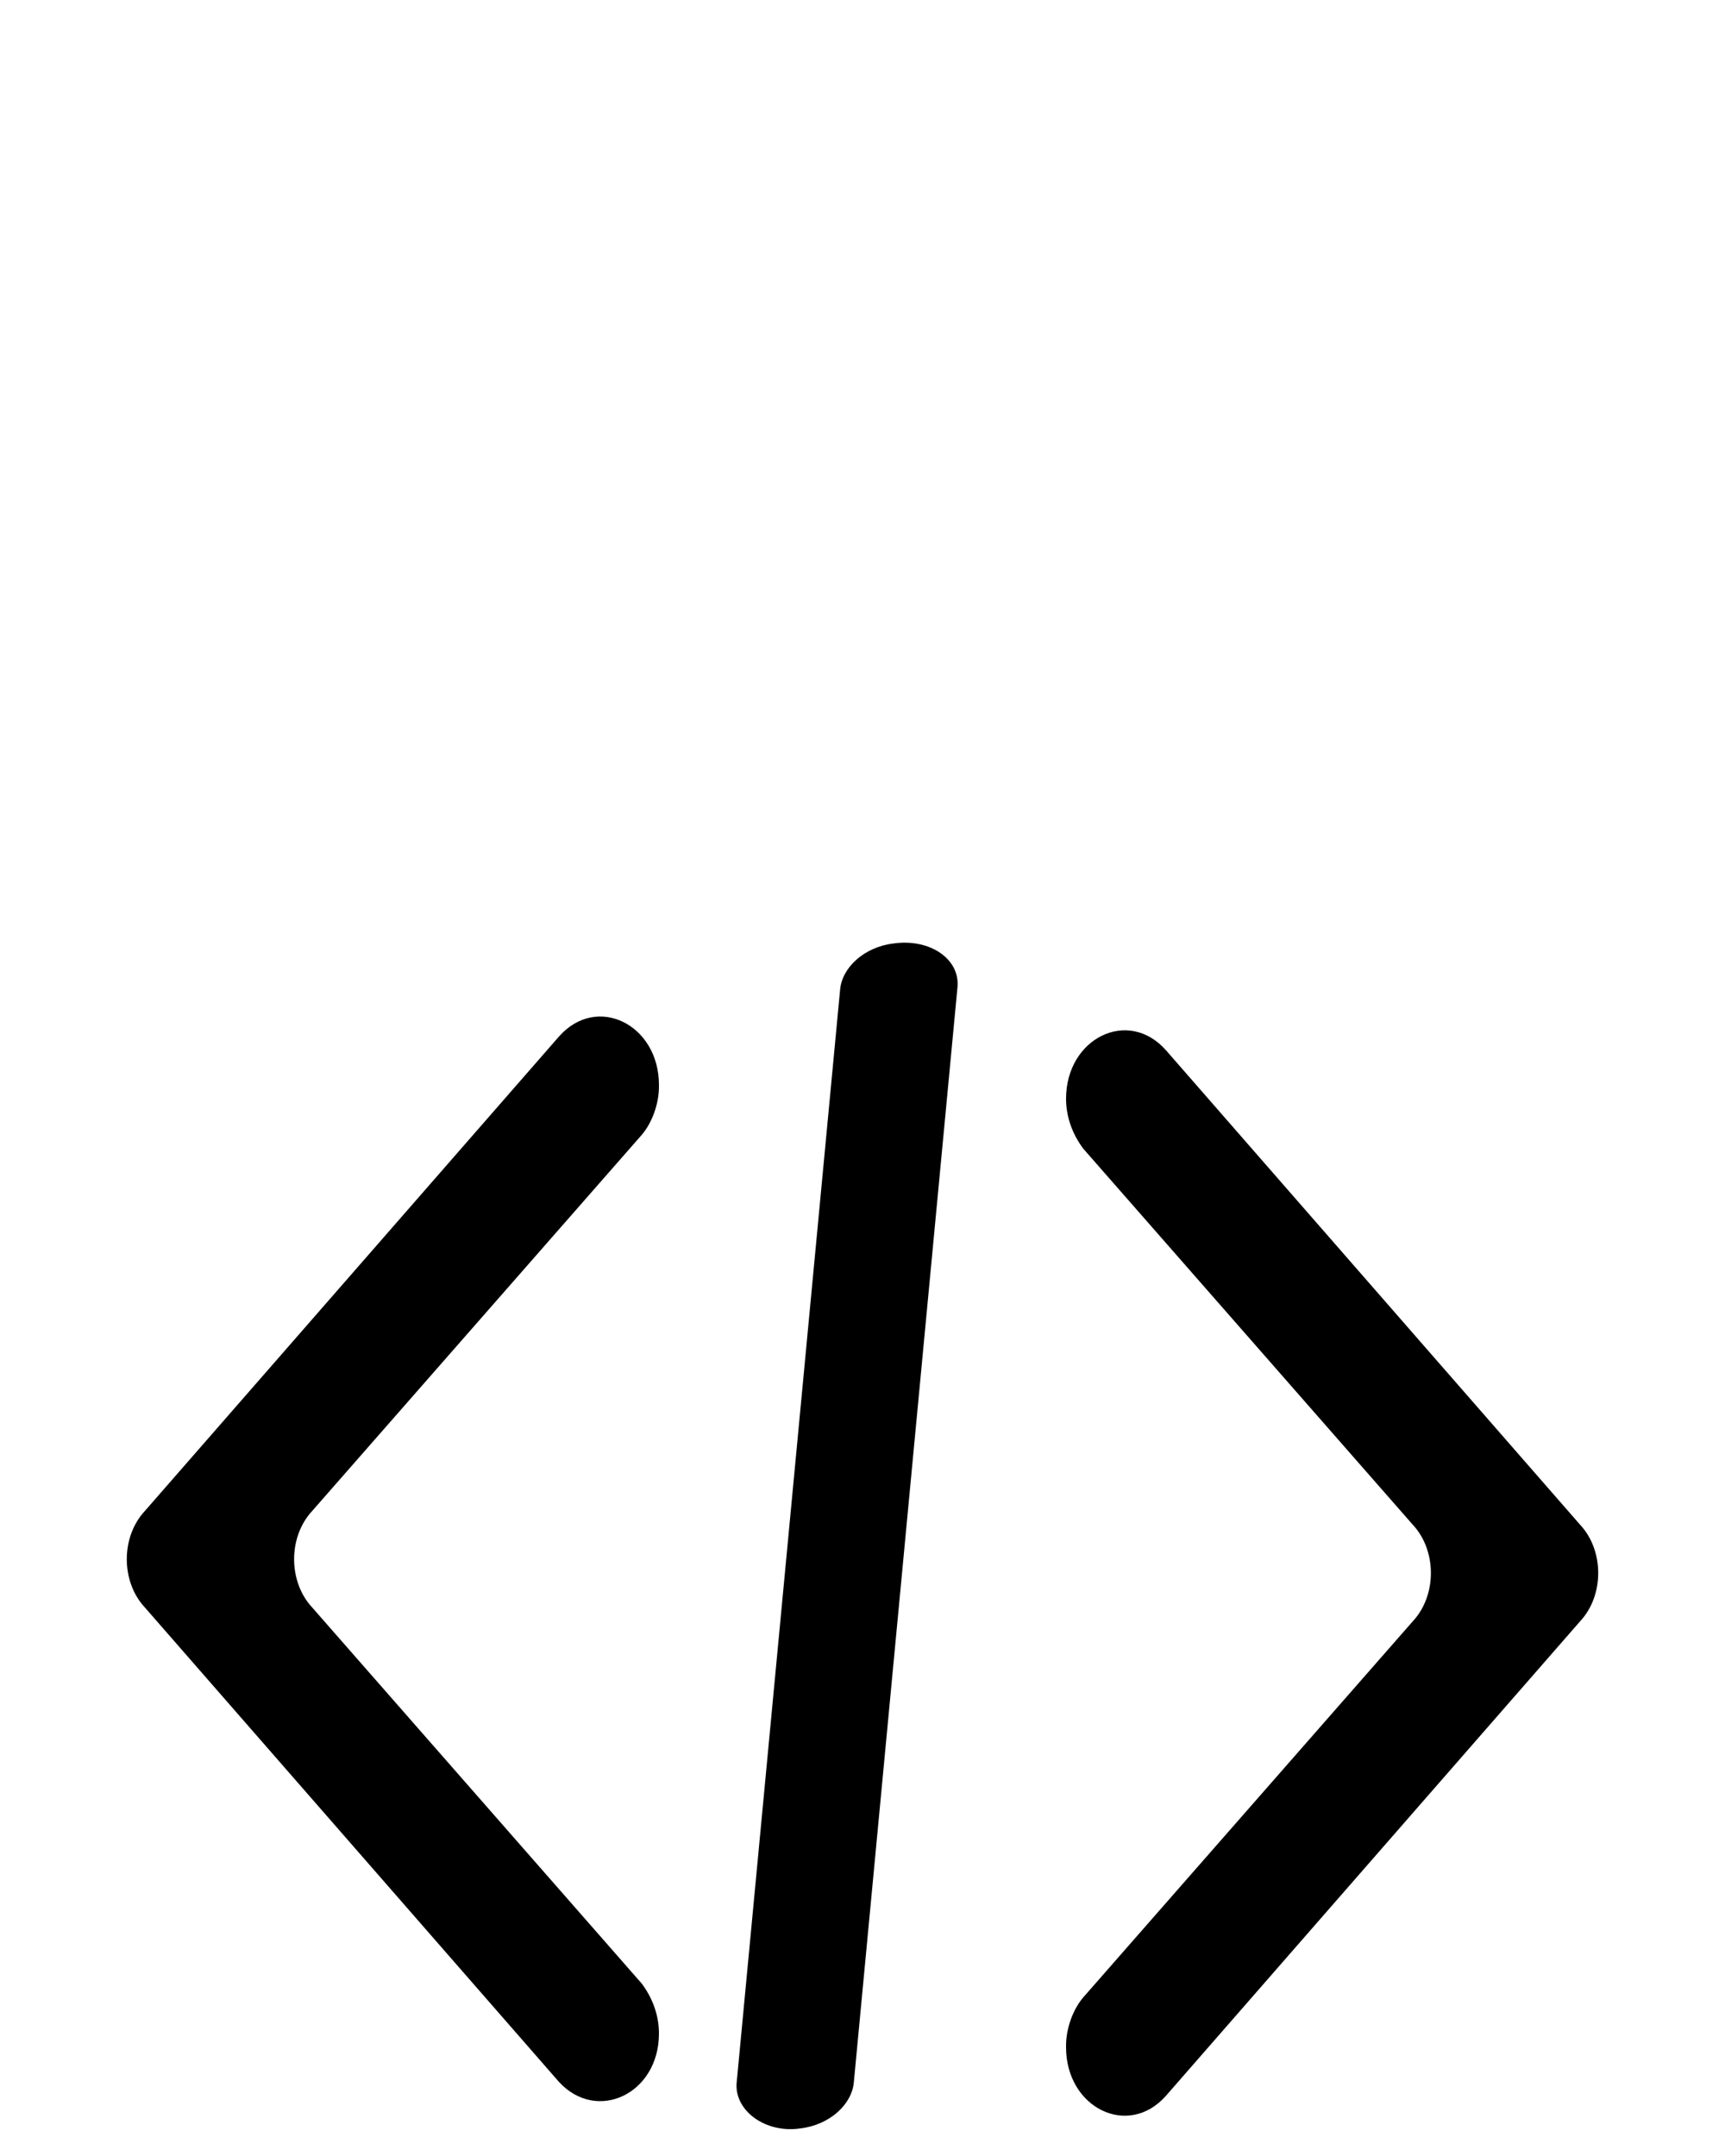 <?xml version="1.0" encoding="utf-8"?>
<!-- Generator: Adobe Illustrator 19.0.0, SVG Export Plug-In . SVG Version: 6.00 Build 0)  -->
<svg version="1.1" id="Layer_1" xmlns="http://www.w3.org/2000/svg" xmlns:xlink="http://www.w3.org/1999/xlink" x="0px" y="0px"
	 viewBox="-255 334 100 125" style="enable-background:new -255 334 100 125;" xml:space="preserve">
<g>
	<g>
		<path d="M-216.8,451.9L-216.8,451.9c0-1.1-0.4-2.1-1-2.9l-19.1-21.8c-1.4-1.5-1.4-4.1,0-5.6l19.1-21.8c0.6-0.7,1-1.8,1-2.8v-0.1
			c0-3.5-3.6-5.3-5.8-2.8l-24,27.5c-1.4,1.5-1.4,4.1,0,5.6l24,27.5C-220.4,457.1-216.8,455.4-216.8,451.9z"/>
		<path d="M-208.6,457.4L-208.6,457.4c1.7-0.2,3-1.4,3.1-2.7l6-63.4c0.2-1.7-1.6-2.9-3.7-2.6h0c-1.7,0.2-3,1.4-3.1,2.7l-6,63.4
			C-212.4,456.4-210.6,457.7-208.6,457.4z"/>
		<path d="M-193.2,397.7L-193.2,397.7c0,1.1,0.4,2.1,1,2.9l19.1,21.8c1.4,1.5,1.4,4.1,0,5.6l-19.1,21.8c-0.6,0.7-1,1.8-1,2.8v0.1
			c0,3.5,3.6,5.3,5.8,2.8l24-27.5c1.4-1.5,1.4-4.1,0-5.6l-24-27.5C-189.6,392.4-193.2,394.2-193.2,397.7z"/>
	</g>
</g>
</svg>
